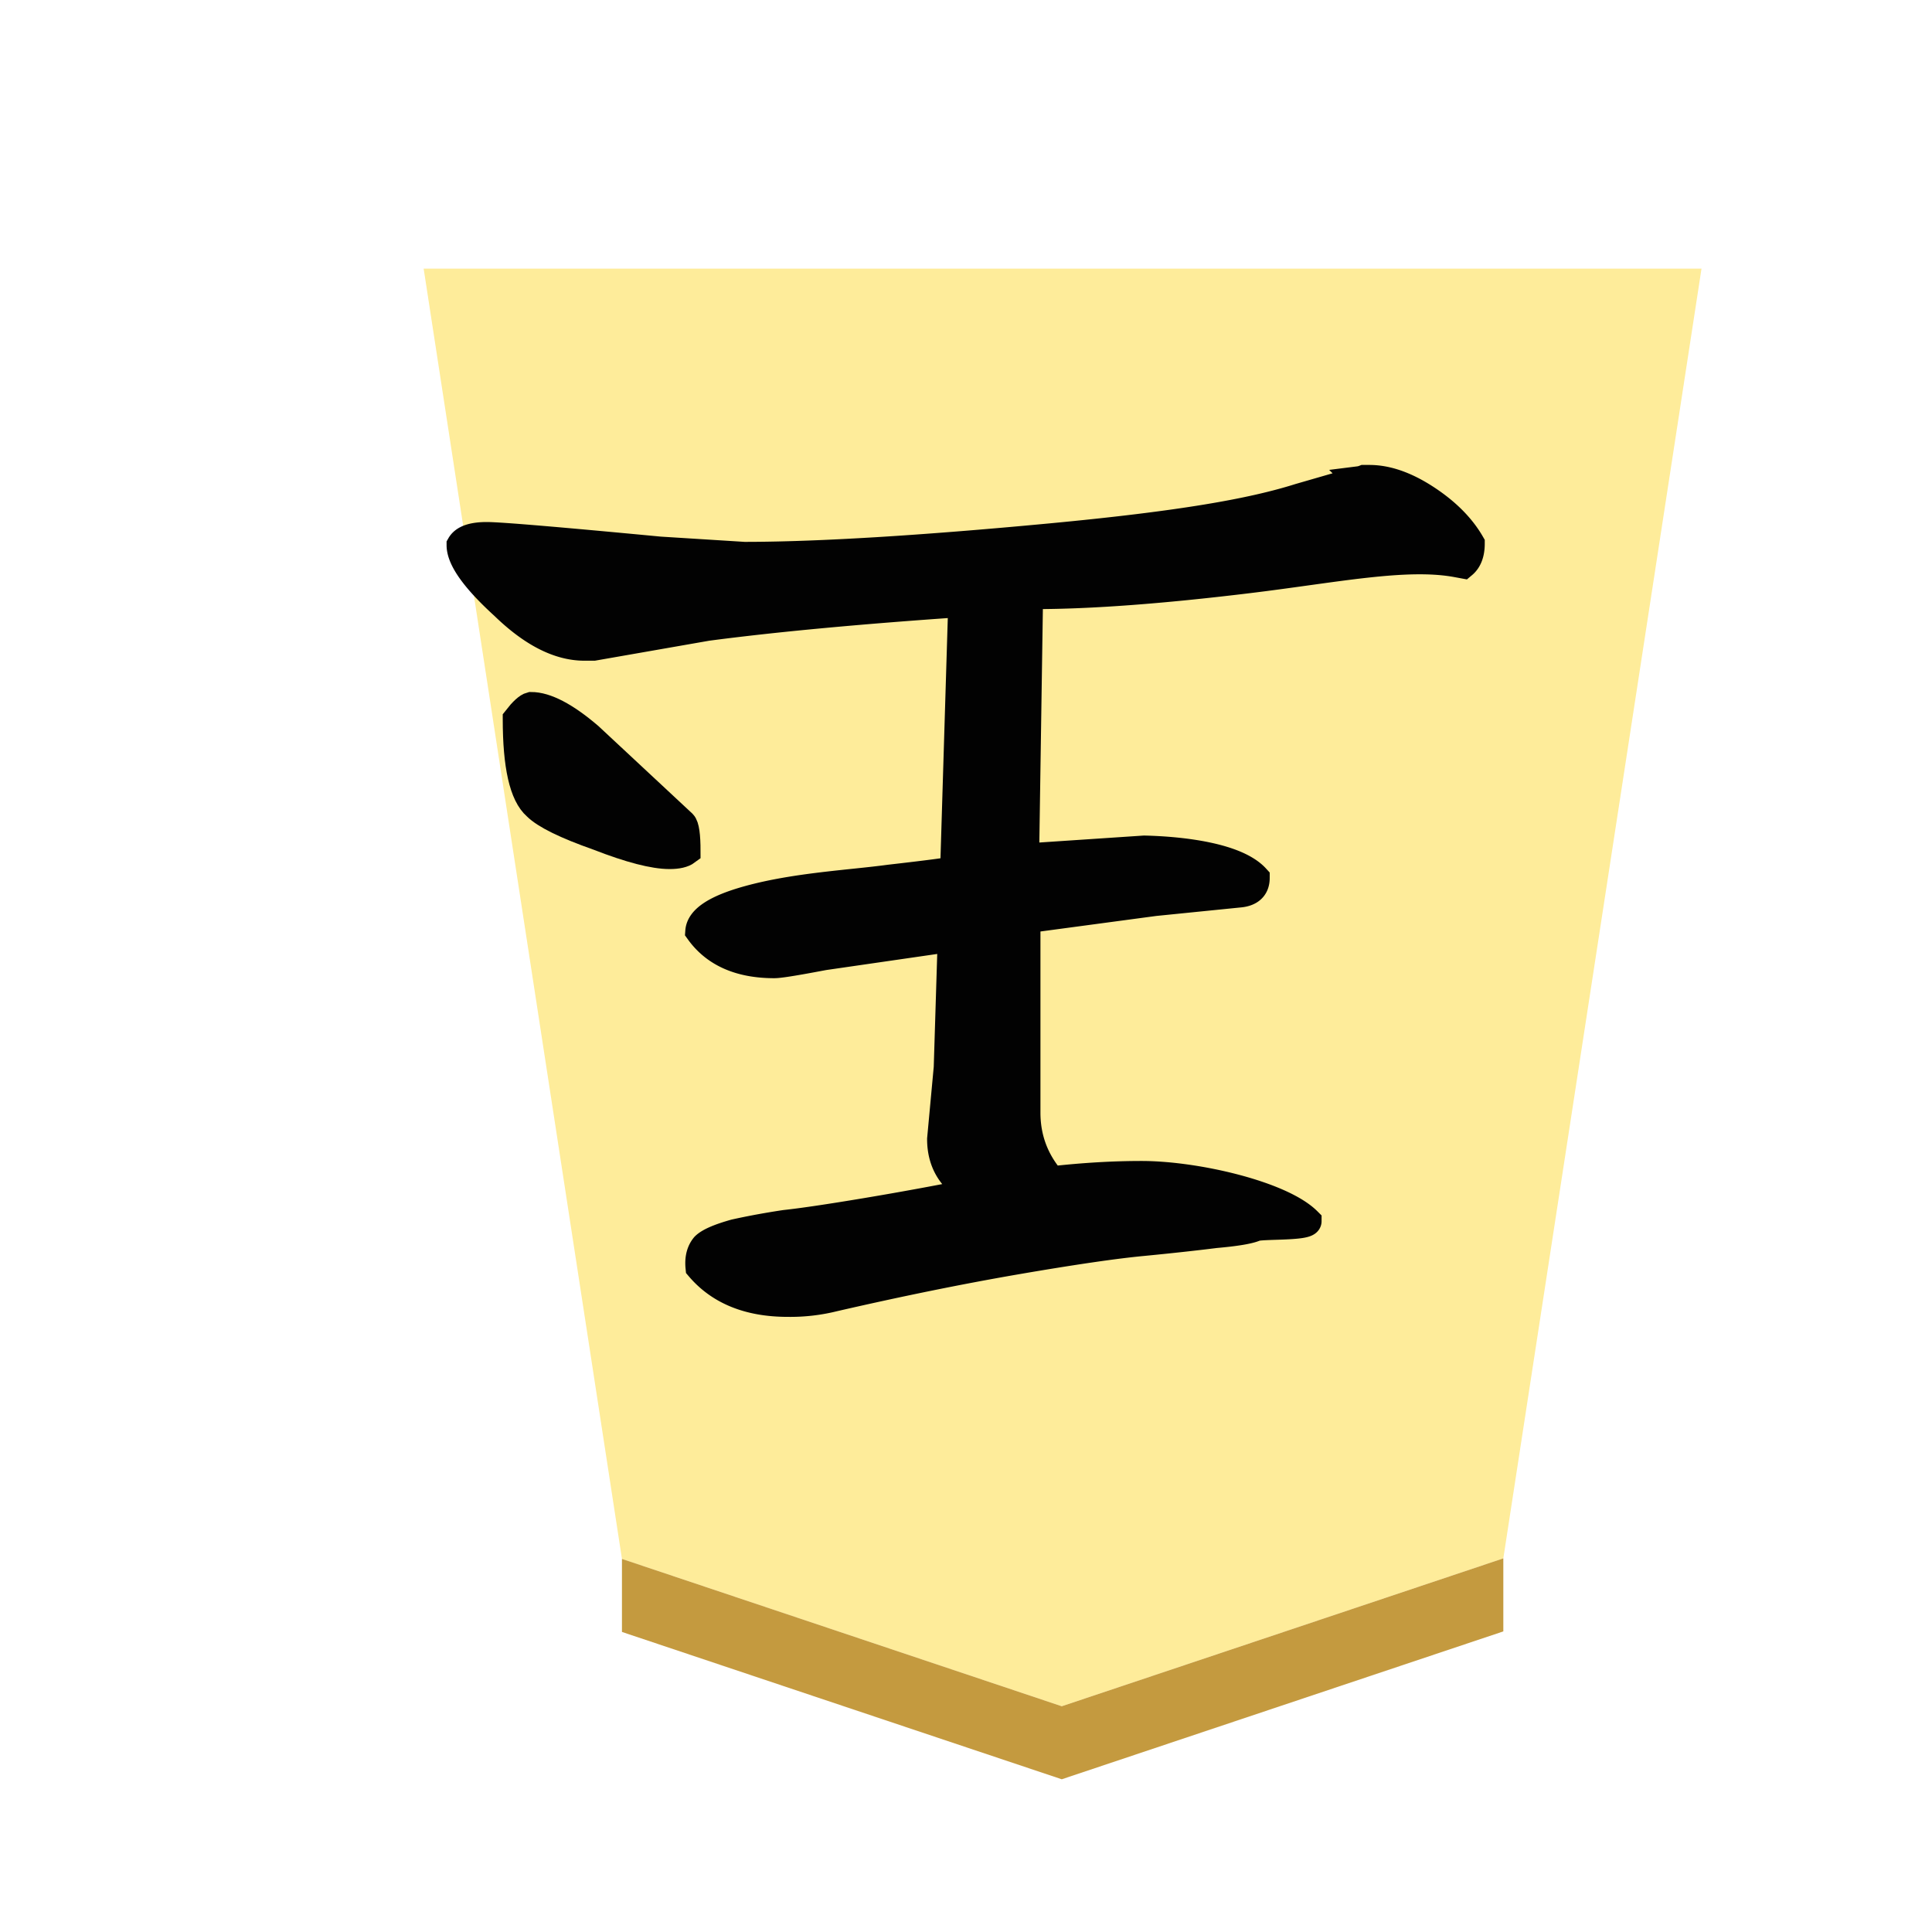 <svg xmlns="http://www.w3.org/2000/svg" viewBox="0 0 60 60">
    <defs>
        <filter id="1GY_svg__a" color-interpolation-filters="sRGB">
            <feFlood flood-color="#000" flood-opacity=".498" result="flood"/>
            <feComposite in="flood" in2="SourceGraphic" operator="in" result="composite1"/>
            <feGaussianBlur in="composite1" result="blur" stdDeviation="1"/>
            <feOffset dx="5" dy="3" result="offset"/>
            <feComposite in="SourceGraphic" in2="offset" result="composite2"/>
        </filter>
    </defs>
    <g opacity=".99">
        <g filter="url(#1GY_svg__a)" transform="matrix(.6 0 0 .6 6.557 -160.143)">
            <path fill="#feec99" d="m39.028 352.22 22.856-7.654 10.258-66.757H6l10.264 66.786z"/>
            <path fill="#c3983c" fill-opacity=".992" d="M16.264 348.374v-3.78l22.764 7.626 22.856-7.654v3.78L39.028 356z"/>
        </g>
        <g stroke="#000" stroke-width=".868">
            <path d="M13.062.962q-.292.375-.458.417-.709 0-1.834-.958L7.812-2.33q-.125-.125-.125-.875.167-.125.542-.125.75 0 2.25.583 1.541.542 1.958.958.625.542.625 2.75z" transform="matrix(-.984 0 0 -.986 28.893 23.278)"/>
            <path d="M15.236 25.506c-1.722 0-4.415-.629-5.248-1.462 0-.195 1.498-.121 1.665-.205q.291-.124 1.25-.208 1-.125 2.292-.25 1.332-.125 4-.583 2.666-.459 5.75-1.167a5.7 5.7 0 0 1 1.458-.167q1.833 0 2.792 1.125.041.417-.167.667-.208.208-.958.417-.75.166-1.584.291-.792.084-2.541.375-1.75.292-3.417.625 1.042.543 1.042 1.667l-.209 2.25-.125 4.042v.041l4.004-.579c.167-.028 1.309-.254 1.587-.254q1.625 0 2.375 1.042-.042.583-1.542 1c-1.5.417-3.243.5-4.465.666q-1.835.21-1.917.25l-.125.209-.25 8.208q4.875-.333 8.042-.75l3.583-.625h.292q1.208 0 2.541 1.292 1.375 1.25 1.375 1.916-.166.292-.833.292-.625 0-5.458-.458l-2.667-.167q-3.459 0-9.667.583c-4.139.39-6.357.785-7.857 1.257l-1.875.541a.7.7 0 0 0-.166.042h-.167q-.834 0-1.792-.625t-1.416-1.417q0-.458.25-.666l.19.035c1.611.3 3.833-.167 6.583-.5q4.125-.5 6.75-.5h.167l.125-8.25-3.75.25c-1.222-.028-2.917-.233-3.528-.9q0-.459.541-.5l2.654-.267 4.041-.541v-6.084q0-1.207-.791-2.125-1.5.168-2.834.167z" transform="matrix(-.984 0 0 -.986 50.444 61.632)"/>
        </g>
    </g>
</svg>
